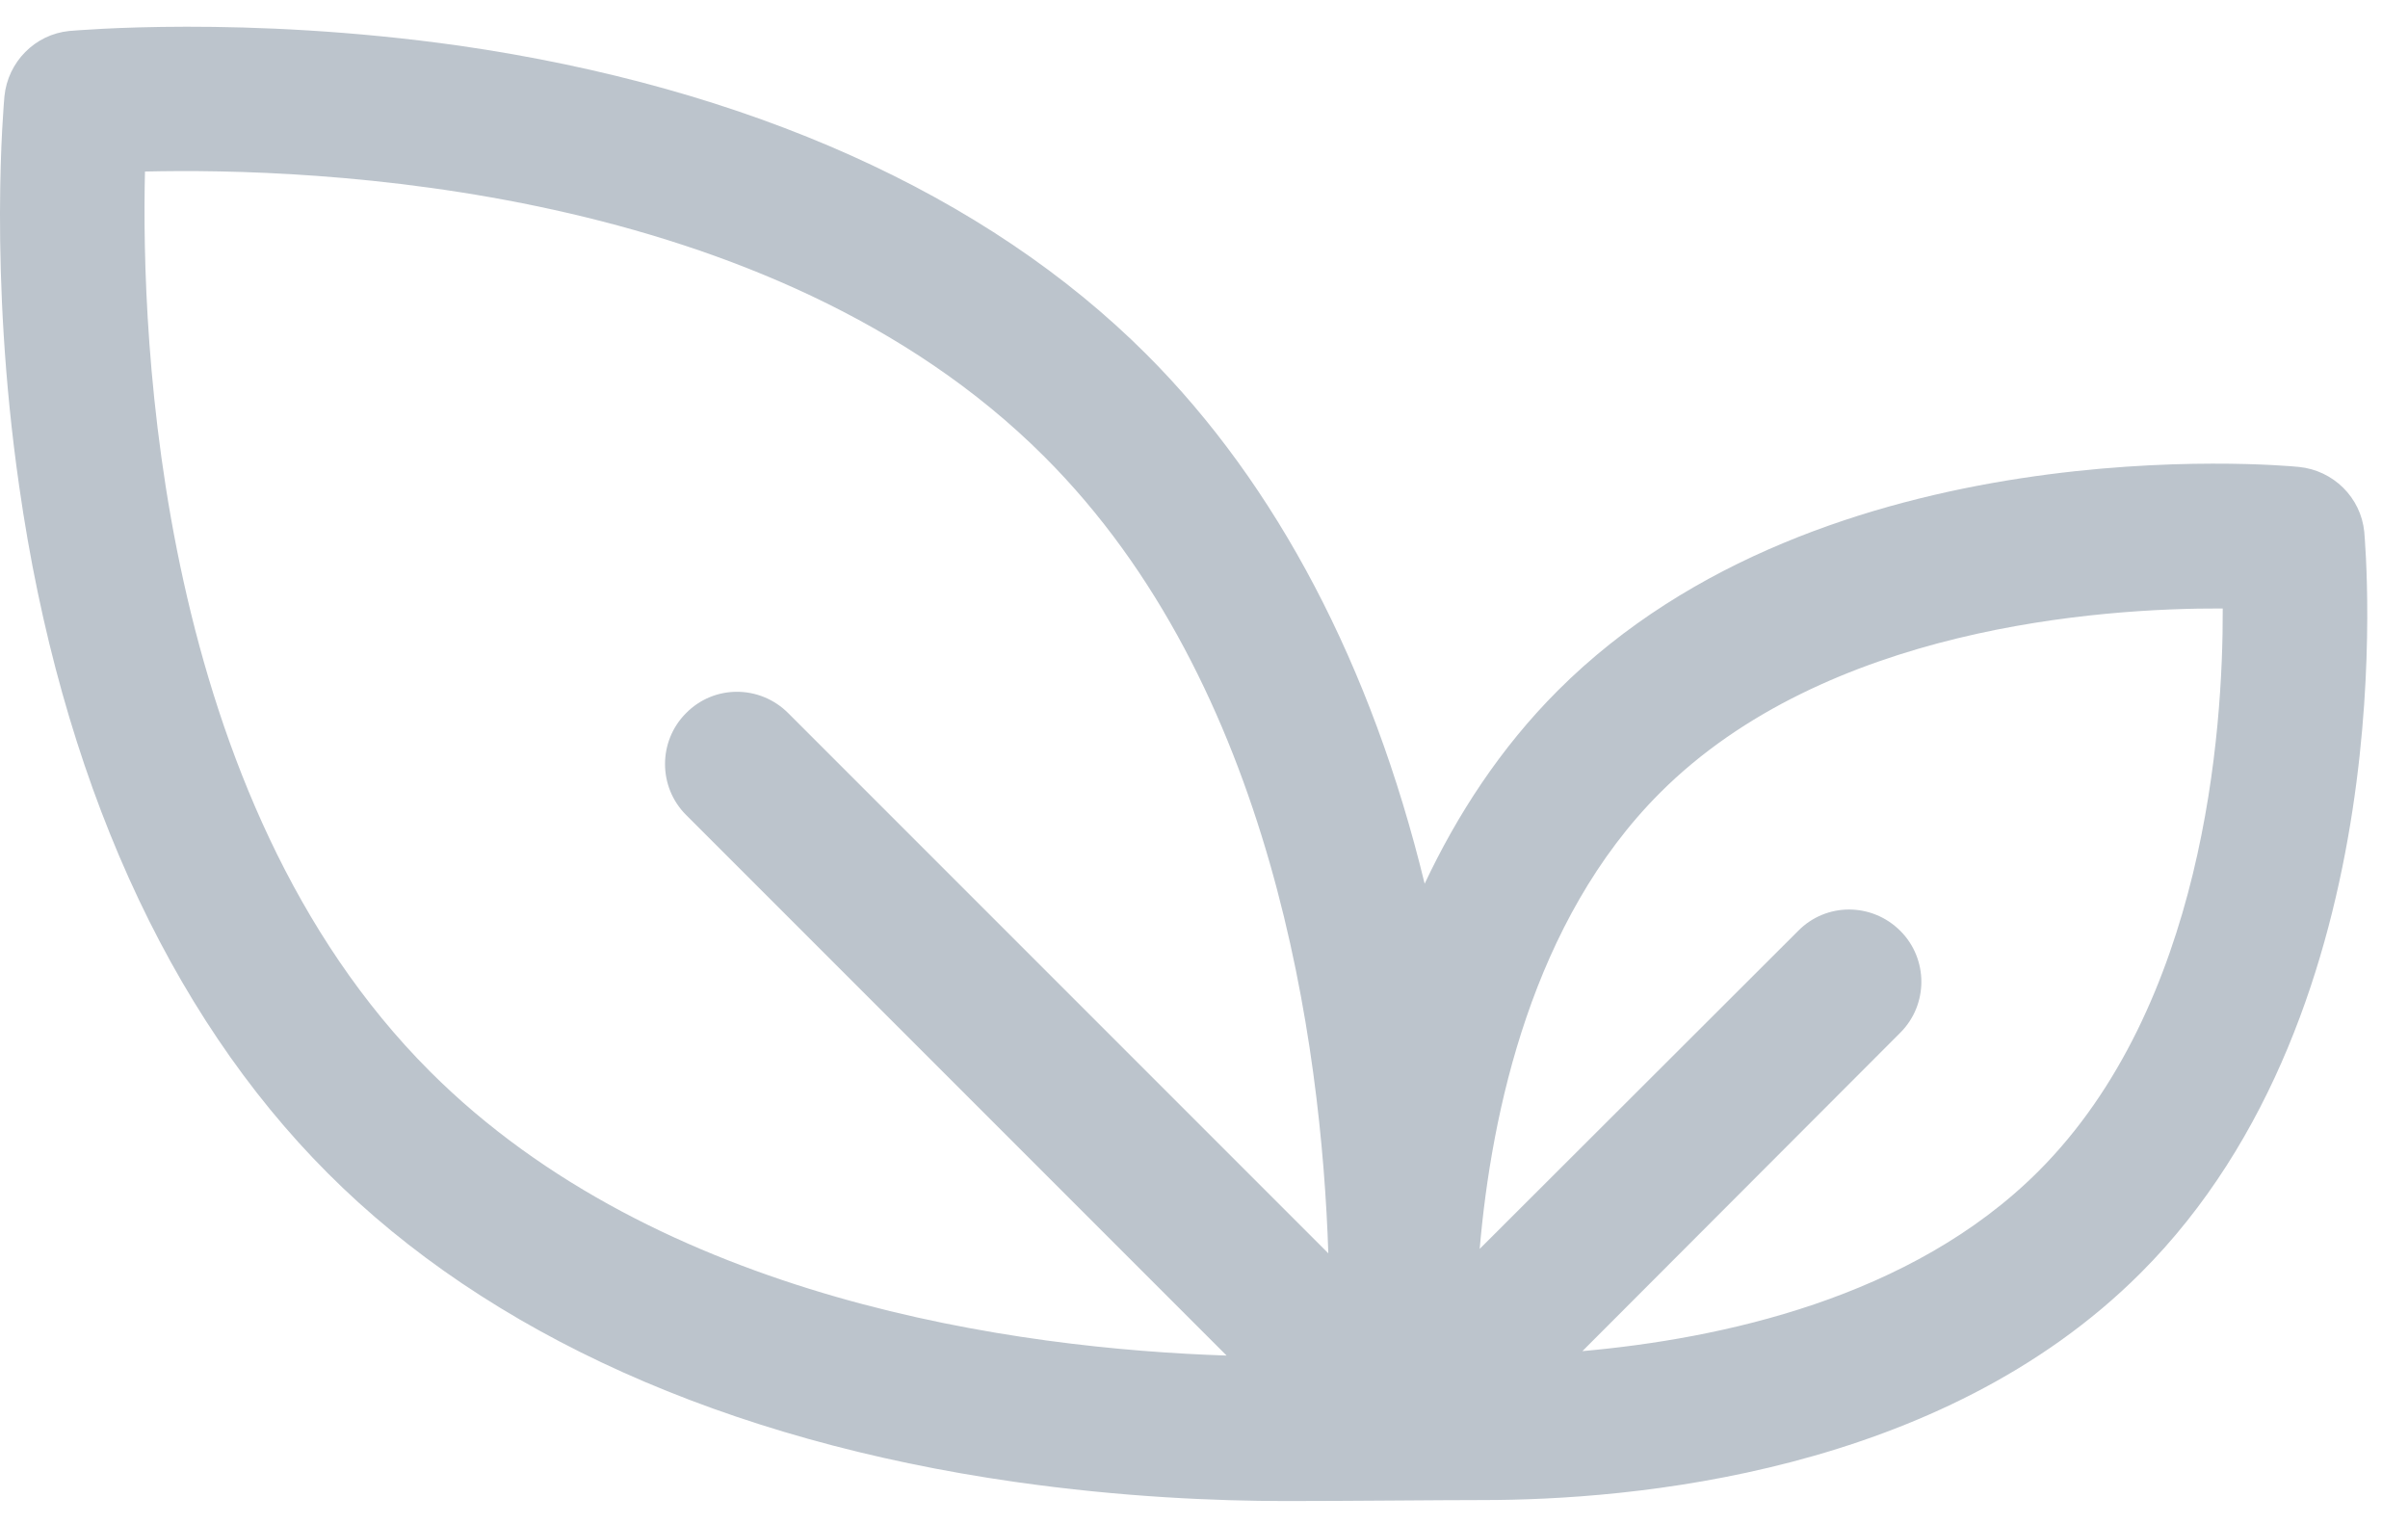 <svg xmlns="http://www.w3.org/2000/svg" viewBox="0 0 49 31" width="49" height="31"><defs><clipPath clipPathUnits="userSpaceOnUse" id="cp1"><path d="M-712 -47L1208 -47L1208 1033L-712 1033Z" /></clipPath></defs><style>tspan { white-space:pre }.shp0 { fill: #bcc4cc } </style><g clip-path="url(#cp1)"><g ><g ><g ><g ><path fill-rule="evenodd" class="shp0" d="M43.56 25.9C39.47 29.99 33.18 30.52 30.17 30.52C29.31 30.52 27.45 30.54 26.17 30.54C24.75 30.54 22.82 30.46 20.65 30.15C14.77 29.31 9.93 27.14 6.67 23.87C3.41 20.61 1.23 15.78 0.39 9.89C-0.24 5.51 0.08 2.1 0.09 1.96C0.16 1.26 0.71 0.7 1.41 0.63C1.56 0.62 4.97 0.31 9.35 0.93C15.23 1.78 20.07 3.95 23.33 7.21C25.98 9.86 27.91 13.54 28.99 17.98C29.65 16.58 30.53 15.22 31.7 14.05C37.11 8.64 46.39 9.46 46.78 9.5C47.48 9.57 48.04 10.12 48.11 10.82C48.14 11.21 48.96 20.5 43.56 25.9ZM27.03 25.5C26.89 21.26 25.91 13.94 21.25 9.29C15.68 3.72 6.33 3.41 2.95 3.49C2.87 6.87 3.19 16.24 8.75 21.8C13.41 26.46 20.72 27.44 24.96 27.58L13.96 16.58C13.39 16.01 13.39 15.08 13.96 14.51C14.53 13.93 15.46 13.93 16.04 14.51L27.03 25.5ZM45.23 12.38C42.73 12.37 37.15 12.76 33.78 16.13C31.18 18.73 30.35 22.62 30.11 25.41L36.59 18.94C37.16 18.36 38.09 18.36 38.67 18.94C39.24 19.51 39.24 20.44 38.67 21.01L32.2 27.49C35 27.24 38.89 26.42 41.48 23.83C44.85 20.46 45.24 14.88 45.23 12.38Z" /></g></g></g></g></g></svg>
